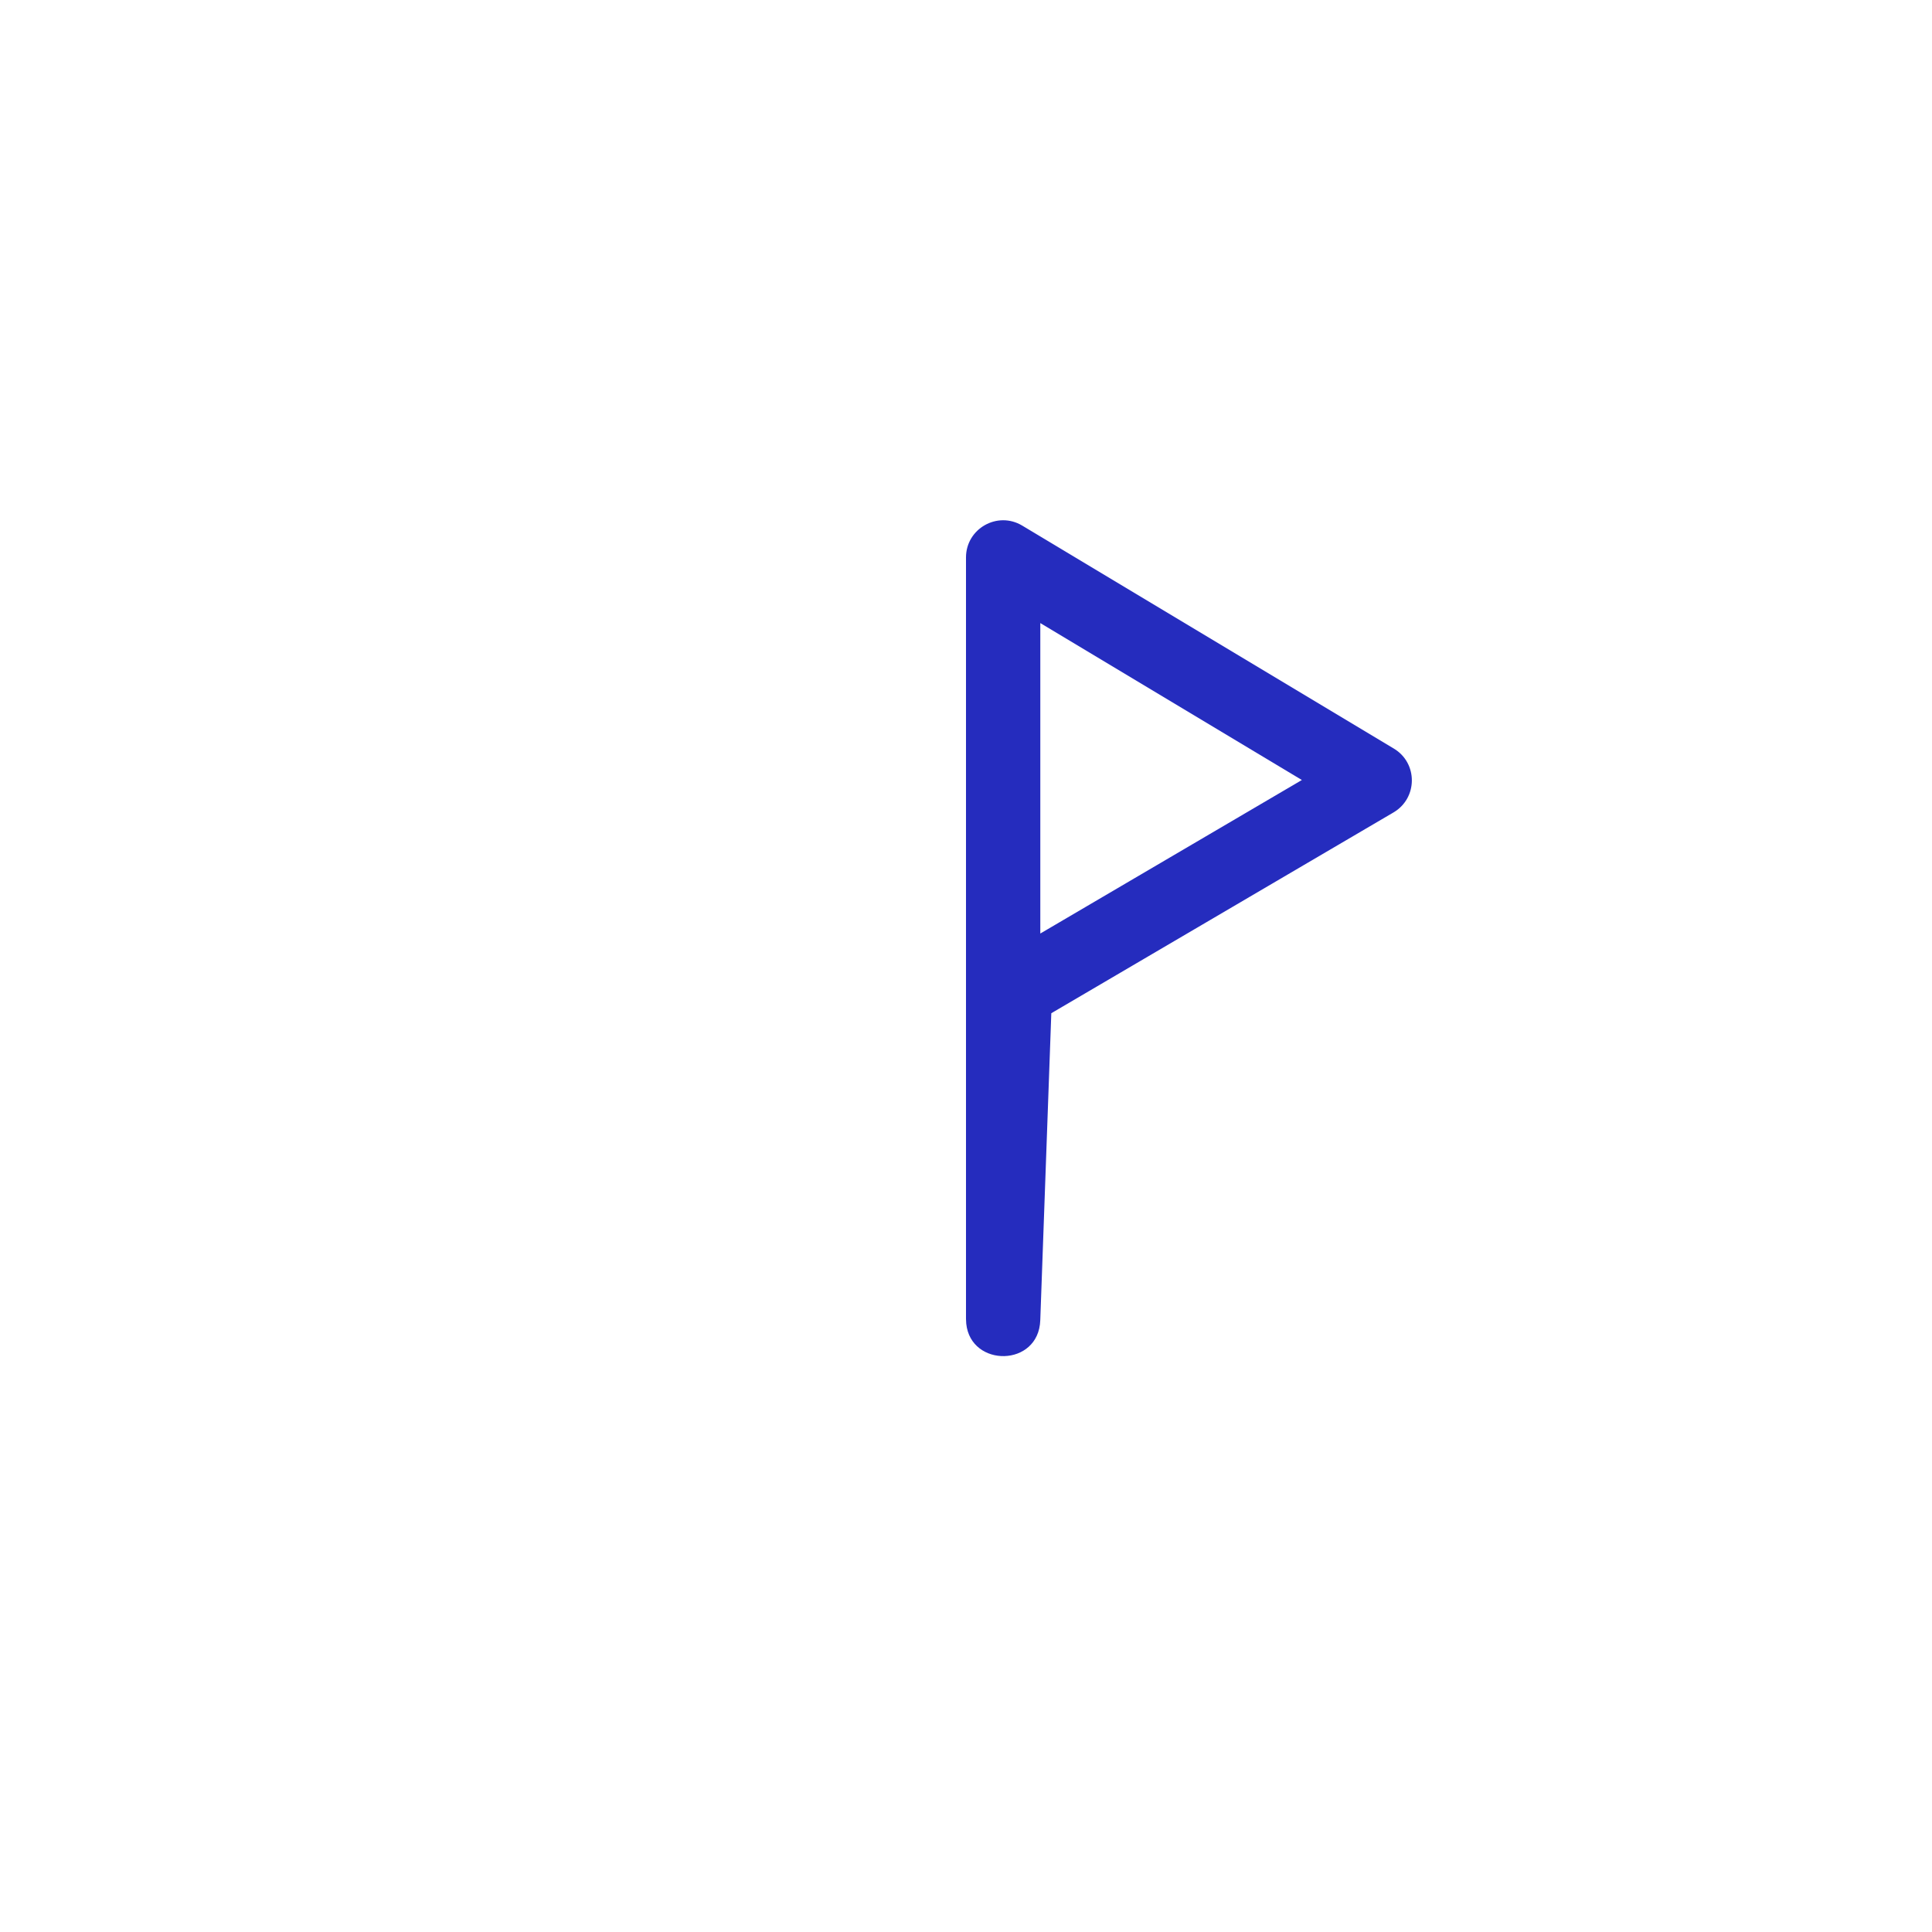 <svg xmlns="http://www.w3.org/2000/svg" width="52" height="52" viewBox="0 0 52 52">
    <g fill="none" fill-rule="evenodd">
        <g fill="#252CBE" fill-rule="nonzero">
            <g>
                <g>
                    <g>
                        <g>
                            <path d="M26 35.5l.007.13c.125 1.18 1.947 1.17 1.992-.094l.297-8.265 9.21-5.404c.655-.385.66-1.33.008-1.72l-10-6c-.666-.4-1.514.08-1.514.857V35.5zm2-18.73l7.04 4.224L28 25.126V16.77z" transform="translate(-1413 -387) translate(0 191) translate(1075 52) translate(50 126) translate(288 18)"/>
                        </g>
                    </g>
                </g>
            </g>
        </g>
    </g>
</svg>

